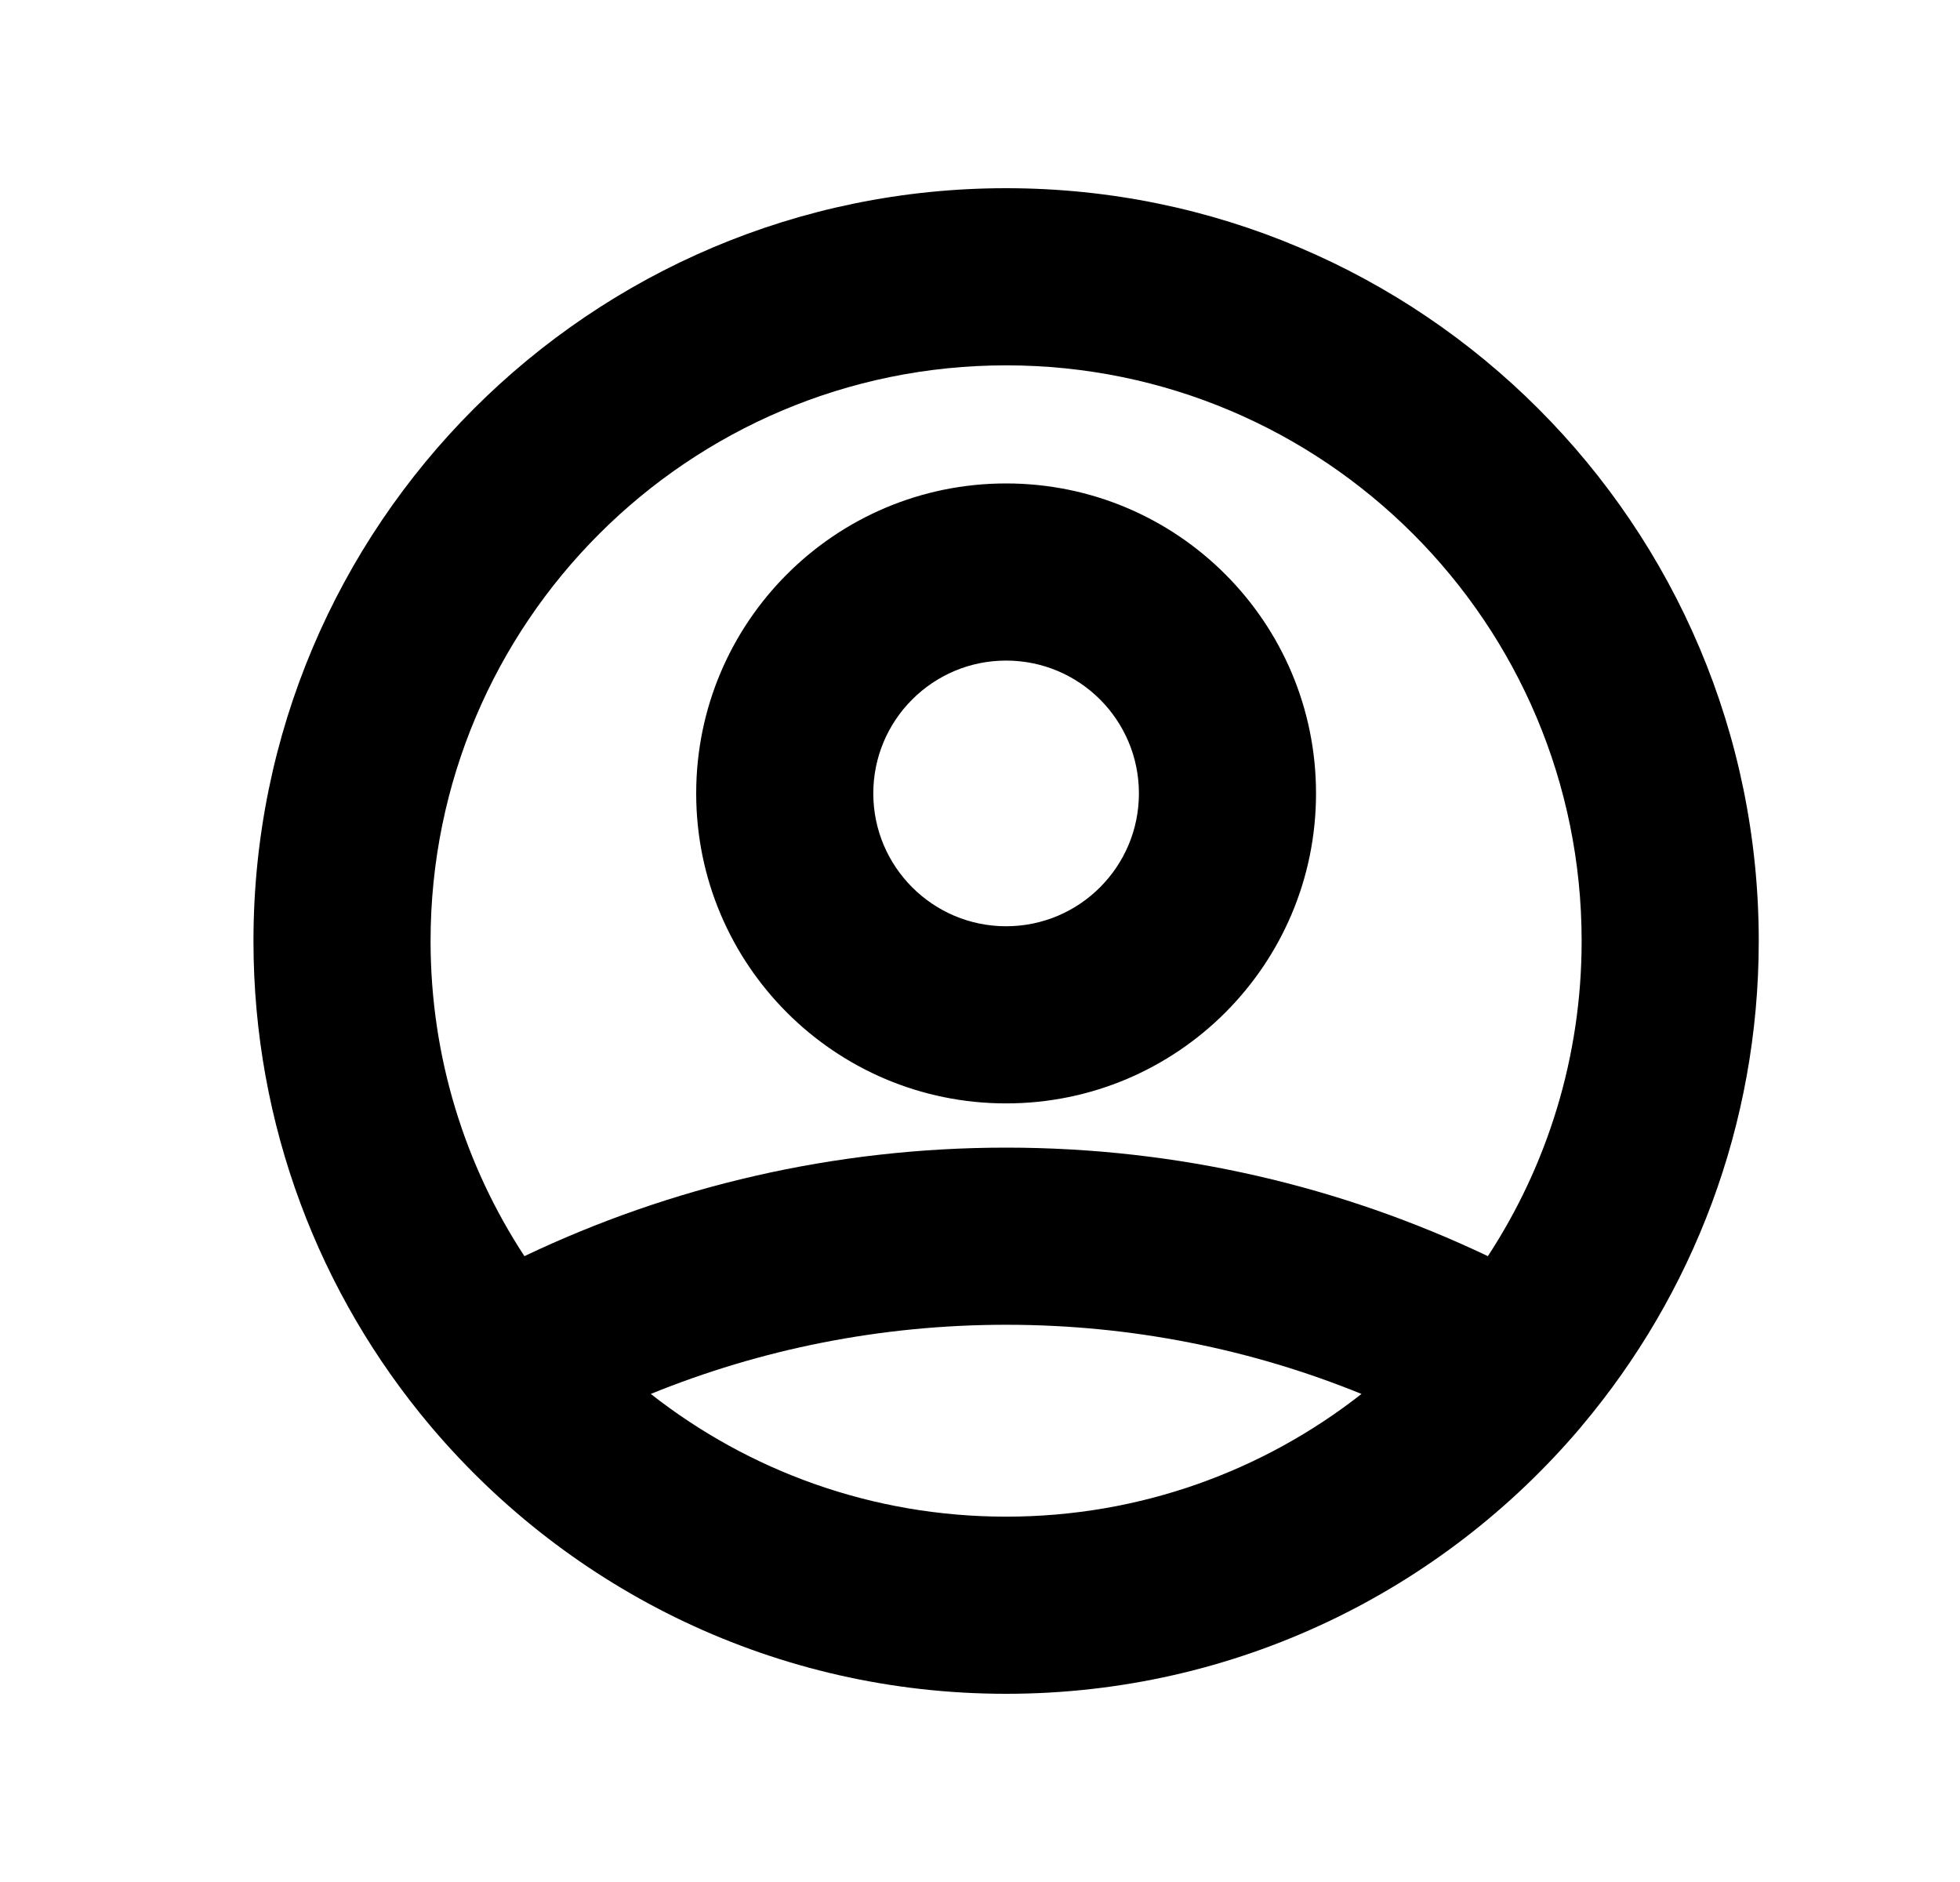 <svg width="25" height="24" viewBox="0 0 25 24" fill="none" xmlns="http://www.w3.org/2000/svg">
<path fill-rule="evenodd" clip-rule="evenodd" d="M12.833 4.659C8.779 4.659 5.492 7.946 5.492 12C5.492 13.483 5.932 14.864 6.689 16.019C8.551 15.132 10.636 14.635 12.833 14.635C15.031 14.635 17.115 15.132 18.978 16.019C19.734 14.864 20.174 13.483 20.174 12C20.174 7.946 16.888 4.659 12.833 4.659ZM20.183 18.176C21.587 16.506 22.433 14.352 22.433 12C22.433 6.698 18.135 2.4 12.833 2.4C7.531 2.4 3.233 6.698 3.233 12C3.233 14.352 4.079 16.507 5.483 18.176C5.492 18.187 5.502 18.198 5.511 18.209C7.272 20.283 9.899 21.6 12.833 21.6C15.768 21.6 18.395 20.283 20.156 18.209C20.165 18.198 20.174 18.187 20.183 18.176ZM17.366 17.776C15.967 17.207 14.438 16.894 12.833 16.894C11.229 16.894 9.699 17.207 8.301 17.776C9.549 18.756 11.123 19.341 12.833 19.341C14.544 19.341 16.117 18.756 17.366 17.776ZM12.833 8.424C11.898 8.424 11.139 9.182 11.139 10.118C11.139 11.053 11.898 11.812 12.833 11.812C13.769 11.812 14.527 11.053 14.527 10.118C14.527 9.182 13.769 8.424 12.833 8.424ZM8.88 10.118C8.88 7.935 10.65 6.165 12.833 6.165C15.016 6.165 16.786 7.935 16.786 10.118C16.786 12.301 15.016 14.071 12.833 14.071C10.65 14.071 8.88 12.301 8.88 10.118Z" fill="auto"/>
</svg>
